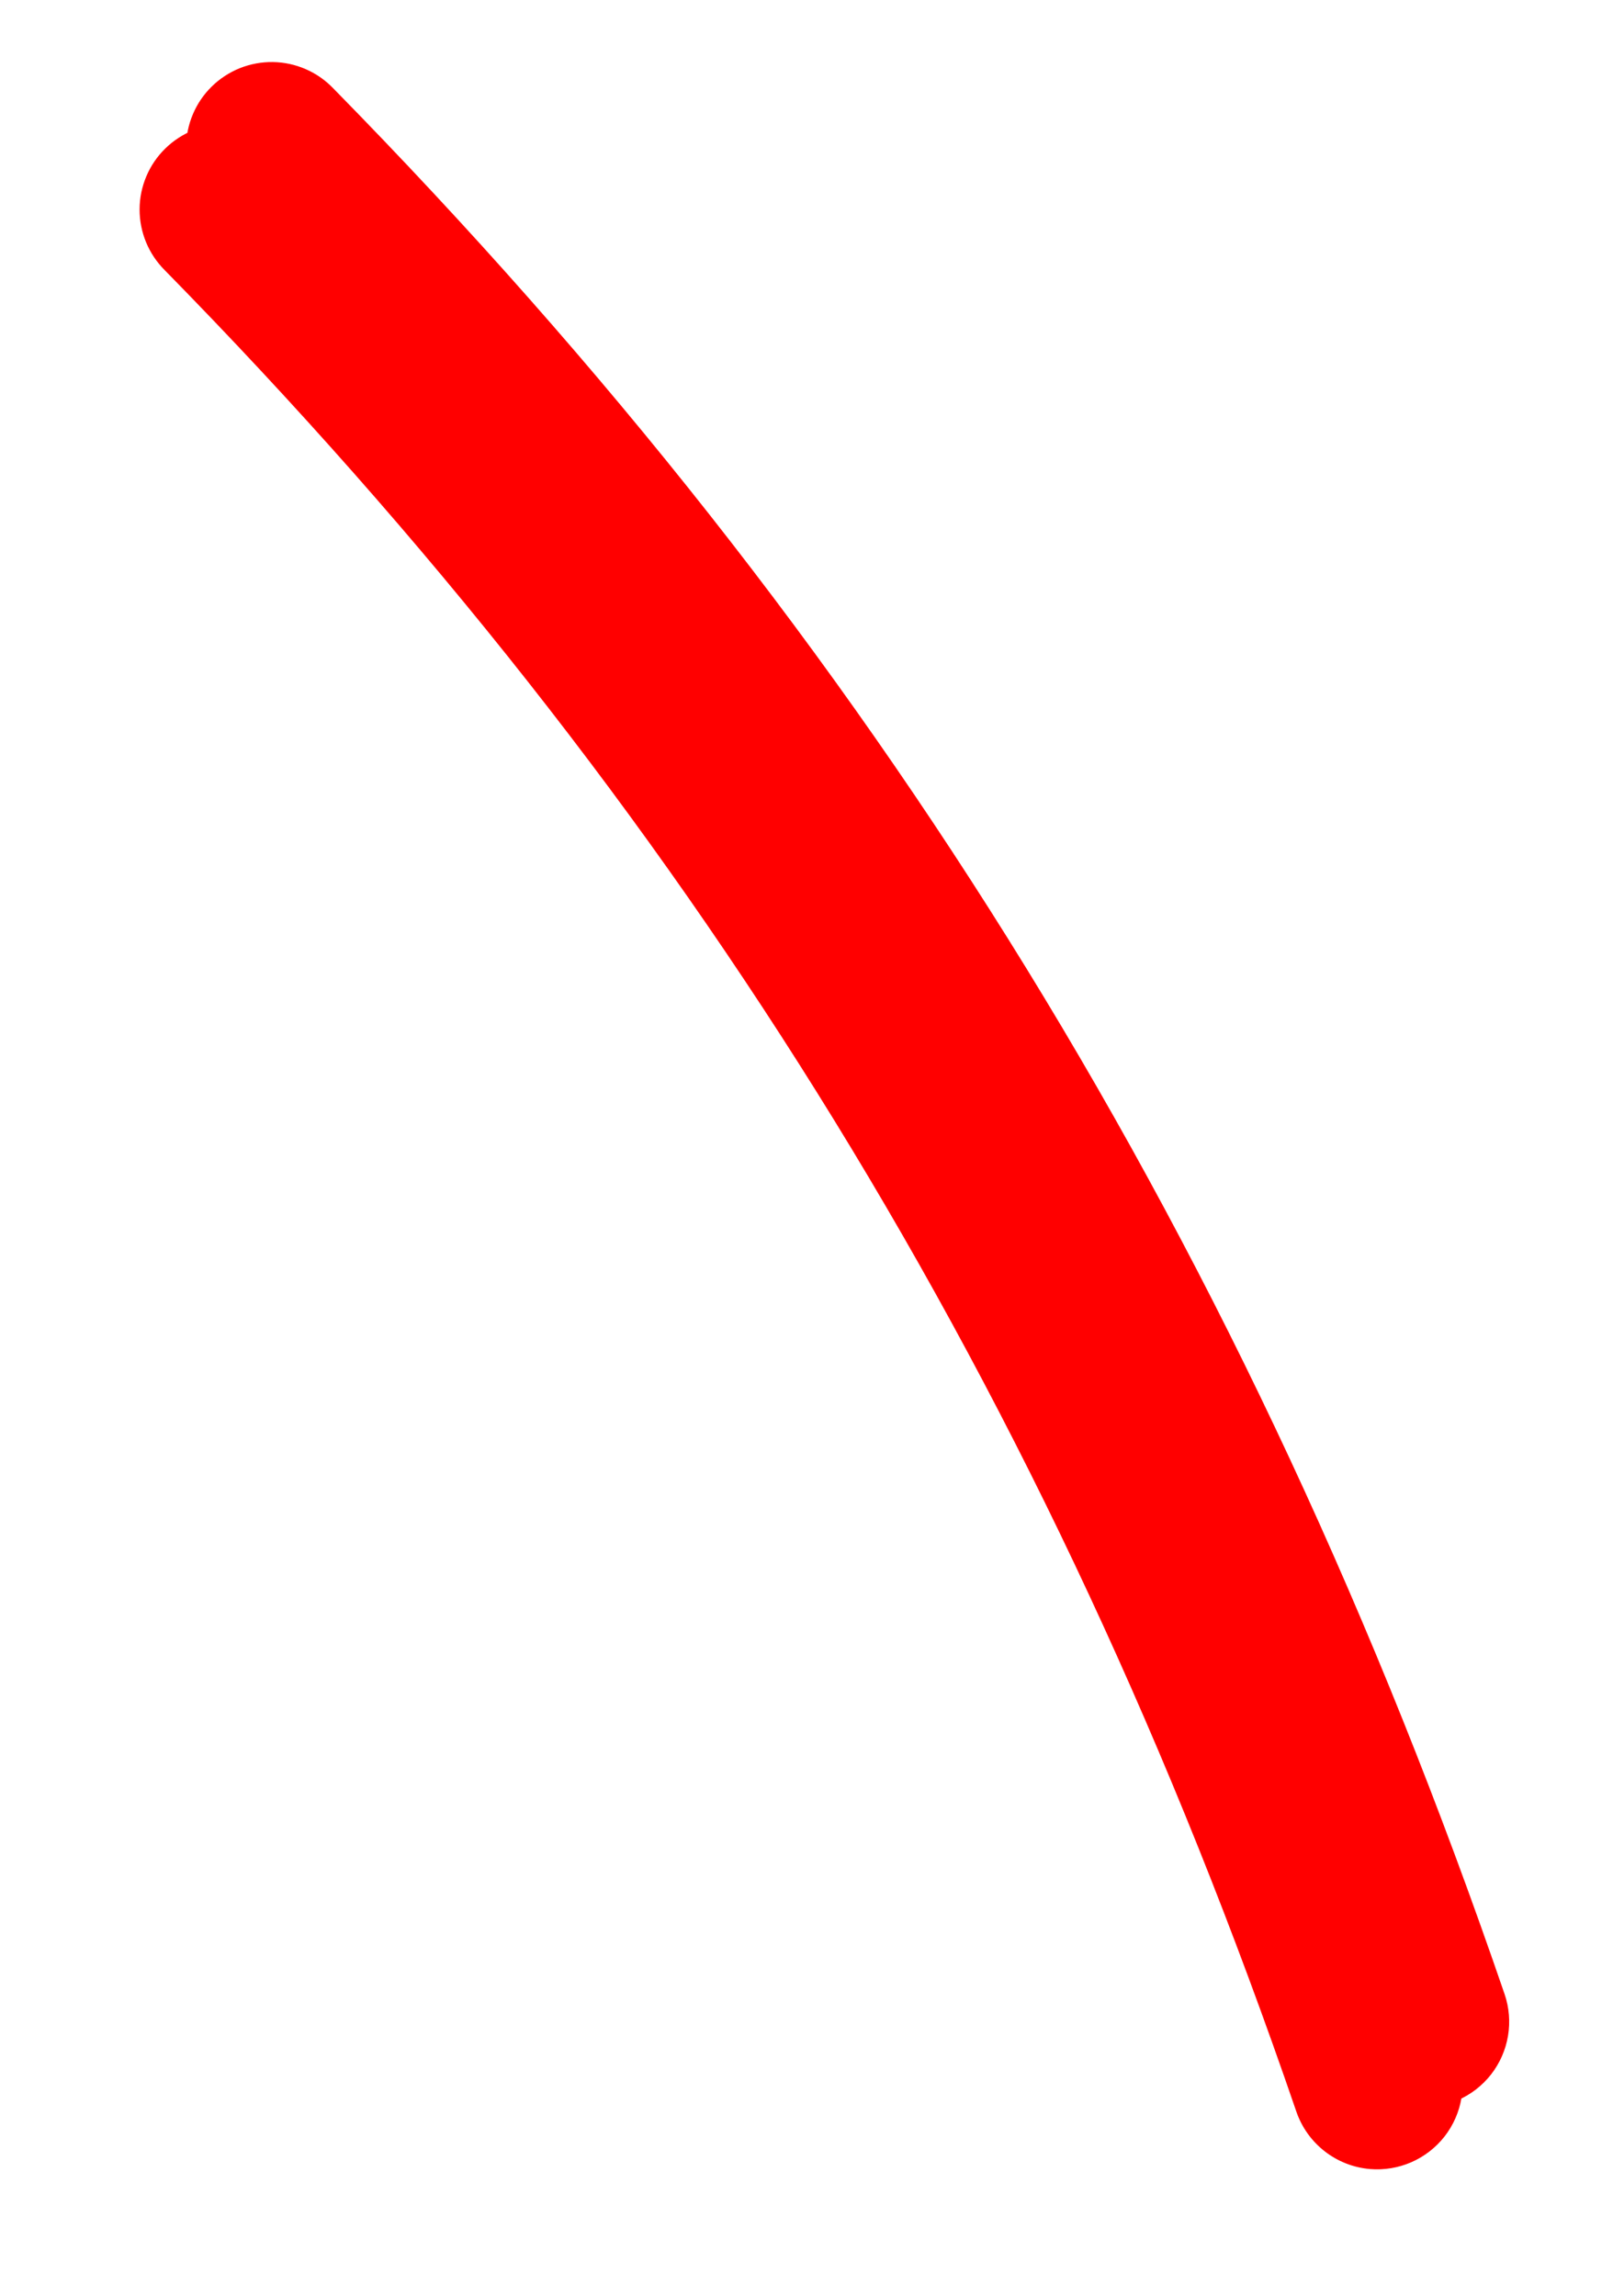 <svg width="52" height="74" viewBox="0 0 52 74" fill="none" xmlns="http://www.w3.org/2000/svg">
<g filter="url(#filter0_f_51_1360)">
<path d="M44.161 69.914C43.629 69.868 43.122 69.668 42.701 69.339C42.28 69.01 41.964 68.566 41.791 68.061C33.81 44.79 22.218 25.931 5.311 8.709C5.053 8.451 4.848 8.146 4.709 7.809C4.57 7.472 4.499 7.11 4.5 6.746C4.501 6.381 4.575 6.021 4.717 5.685C4.858 5.349 5.065 5.045 5.326 4.789C5.586 4.534 5.894 4.333 6.232 4.197C6.571 4.062 6.933 3.995 7.297 4C7.662 4.006 8.021 4.083 8.356 4.229C8.69 4.374 8.992 4.585 9.244 4.848C26.748 22.675 38.746 42.196 47.004 66.273C47.153 66.707 47.191 67.171 47.115 67.624C47.039 68.076 46.852 68.502 46.57 68.864C46.287 69.225 45.919 69.511 45.499 69.694C45.078 69.877 44.619 69.953 44.162 69.914H44.161Z" fill="red"/>
</g>
<path d="M45.661 67.914C45.129 67.868 44.622 67.668 44.201 67.339C43.78 67.01 43.464 66.566 43.291 66.061C35.31 42.79 23.718 23.931 6.811 6.709C6.553 6.451 6.348 6.146 6.209 5.809C6.07 5.472 5.999 5.11 6 4.746C6.001 4.381 6.075 4.021 6.217 3.685C6.358 3.349 6.565 3.045 6.826 2.789C7.086 2.534 7.394 2.333 7.732 2.197C8.071 2.062 8.433 1.995 8.797 2C9.162 2.006 9.521 2.083 9.856 2.229C10.19 2.374 10.492 2.585 10.744 2.848C28.248 20.675 40.246 40.196 48.504 64.273C48.653 64.707 48.691 65.171 48.615 65.624C48.539 66.076 48.352 66.502 48.07 66.864C47.787 67.225 47.419 67.511 46.999 67.694C46.578 67.877 46.119 67.953 45.662 67.914H45.661Z" fill="red"/>
<defs>
<filter id="filter0_f_51_1360" x="0.5" y="0" width="50.653" height="73.924" filterUnits="userSpaceOnUse" color-interpolation-filters="sRGB">
<feFlood flood-opacity="0" result="BackgroundImageFix"/>
<feBlend mode="normal" in="SourceGraphic" in2="BackgroundImageFix" result="shape"/>
<feGaussianBlur stdDeviation="2" result="effect1_foregroundBlur_51_1360"/>
</filter>
</defs>
</svg>
